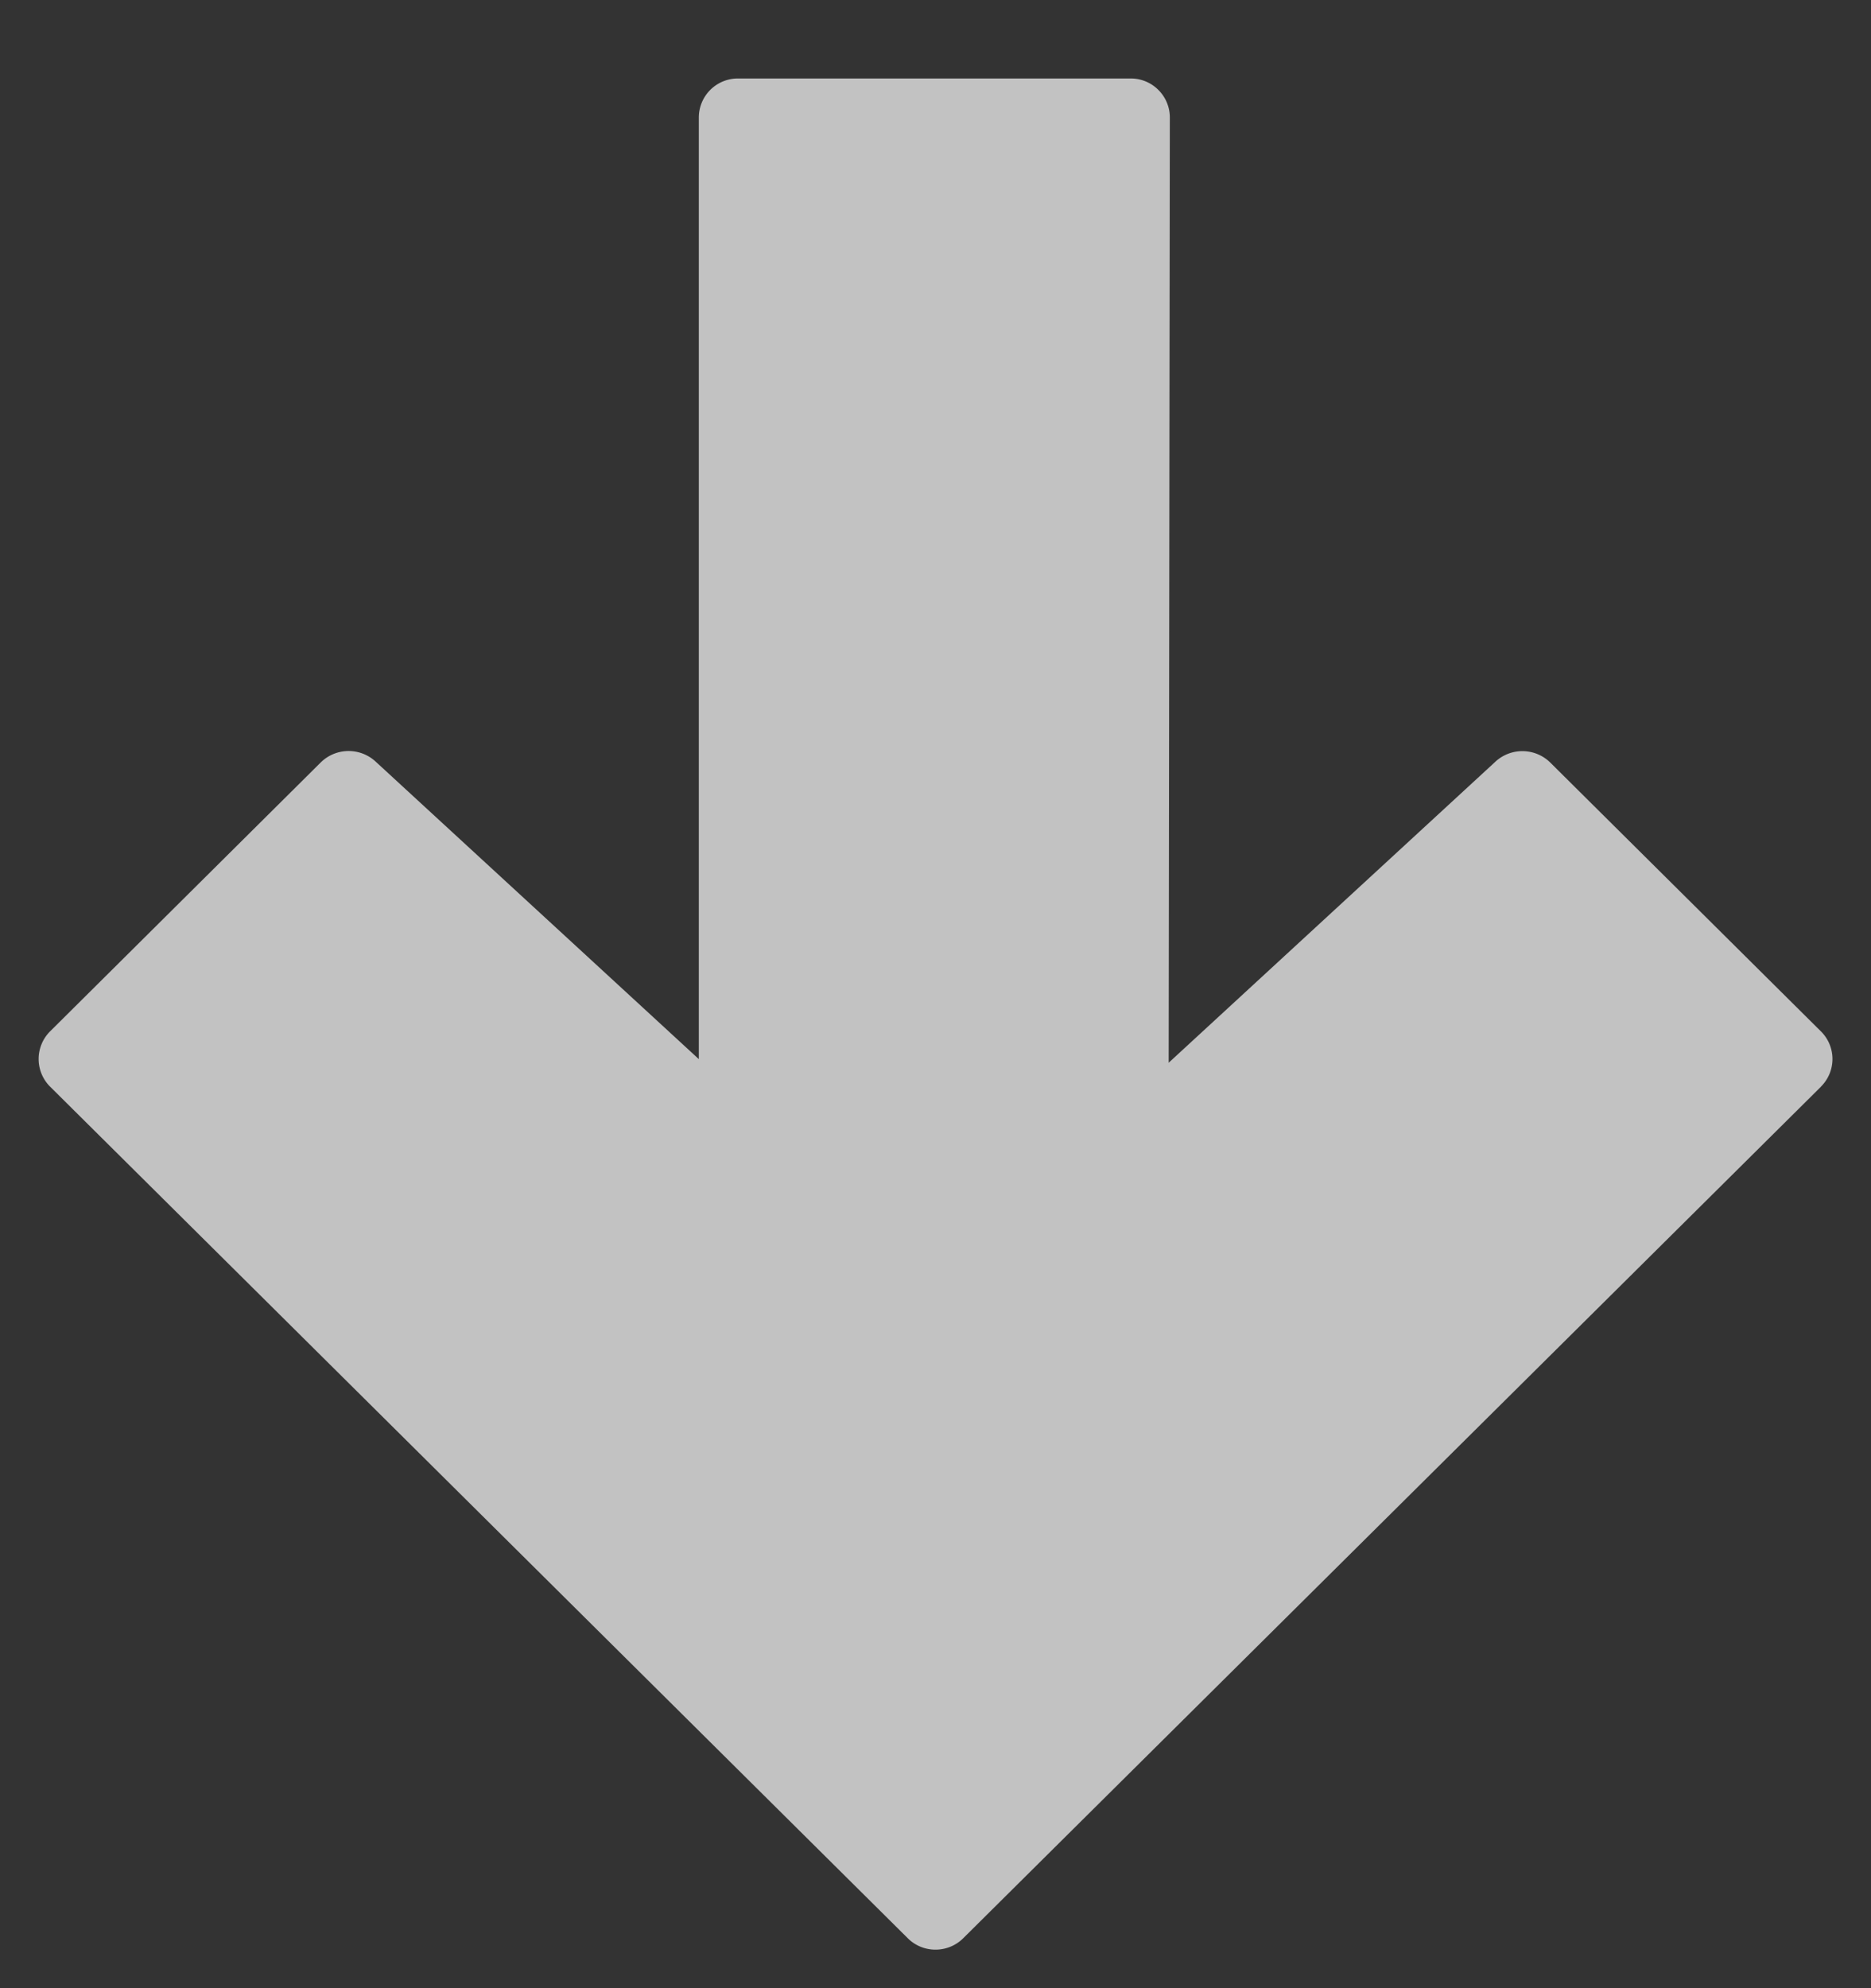 <svg xmlns="http://www.w3.org/2000/svg" width="16" height="17" viewBox="0 0 16 17">
    <rect x="0" y="0" width="16" height="17" fill="#333333" stroke="none"/>
    <path fill="#FFF" fill-opacity=".7" fill-rule="evenodd" d="M15.573 9.29a.332.332 0 0 0 0-.47l-2.316-2.3a.34.34 0 0 0-.467-.009L9.994 9.087l.01-8.082a.332.332 0 0 0-.098-.236.332.332 0 0 0-.237-.098H6.312a.334.334 0 0 0-.336.333v8.052L3.21 6.51a.34.34 0 0 0-.467.009L.427 8.82a.334.334 0 0 0 0 .47l7.336 7.283c.13.13.343.13.474 0l7.336-7.282z"/>
</svg>
